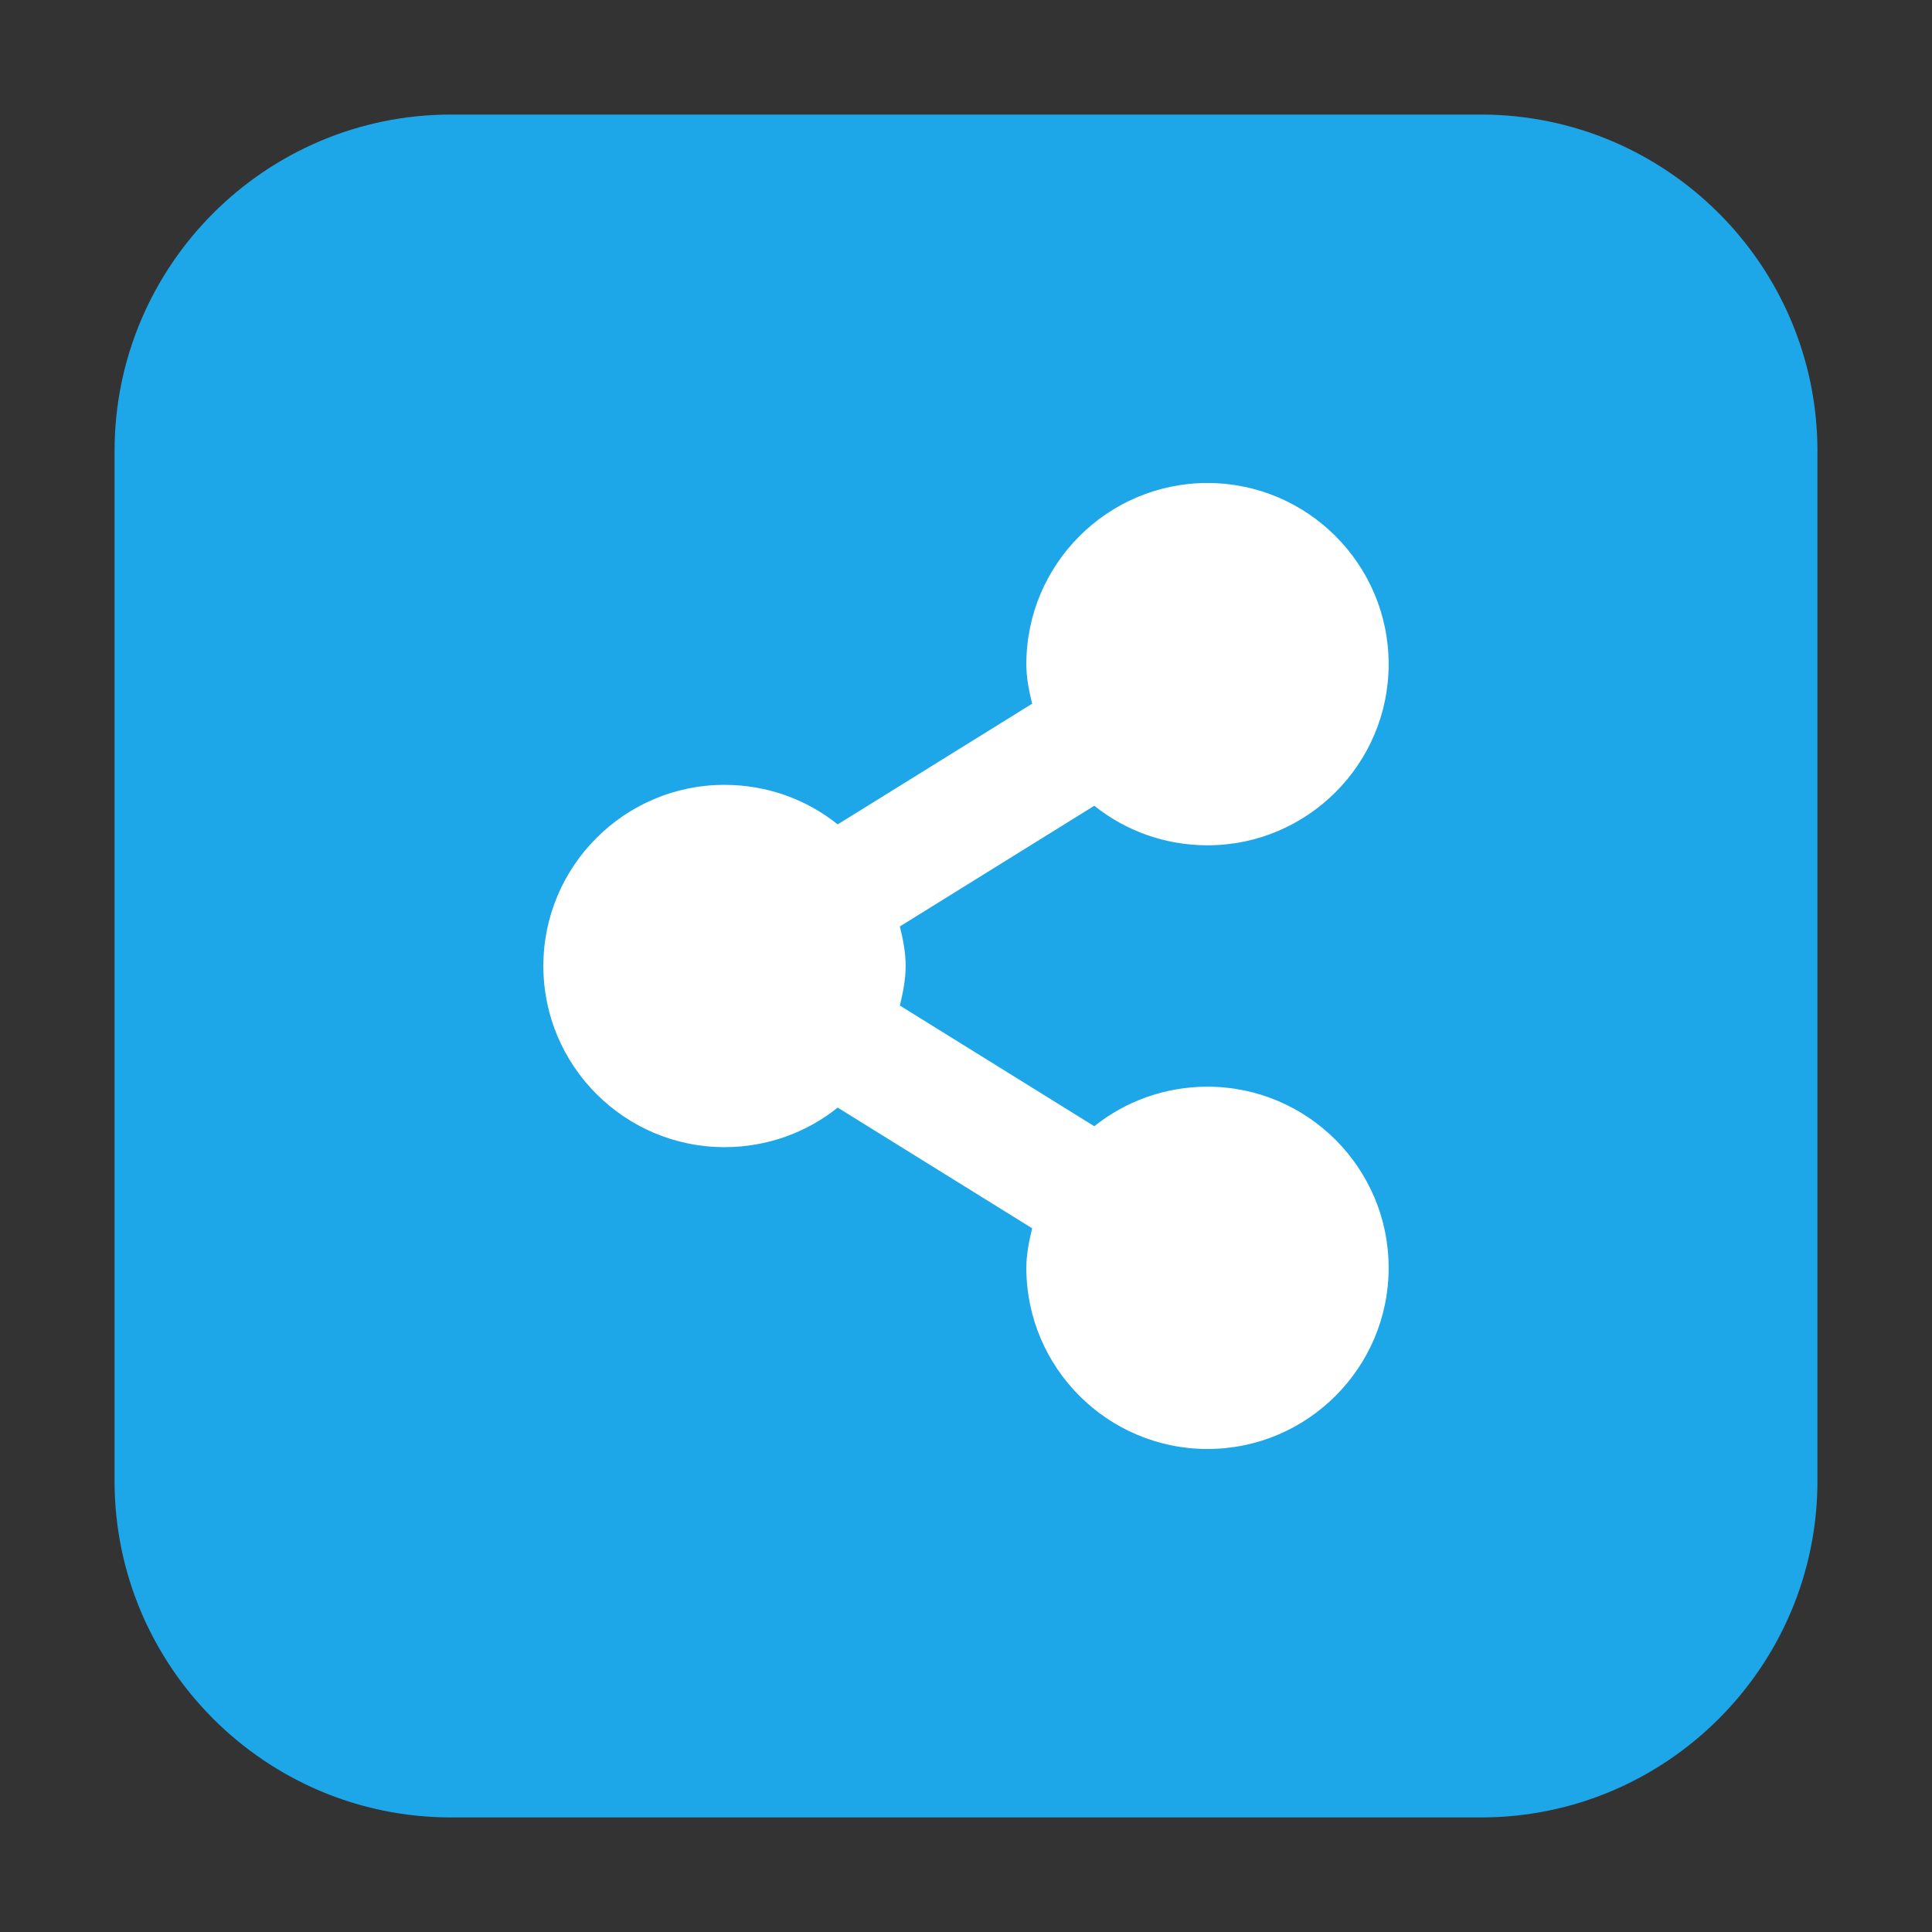 <svg height="17pt" viewBox="0 0 17 17" width="17pt" xmlns="http://www.w3.org/2000/svg" xmlns:xlink="http://www.w3.org/1999/xlink"><rect x="0" y="0" width="17" height="17" fill="#333333" stroke="none"/><clipPath id="a"><path d="m0 0h17v17h-17z"/></clipPath><path d="m3.969 1.008h9.062c1.633 0 2.961 1.328 2.961 2.961v9.062c0 1.633-1.328 2.961-2.961 2.961h-9.062c-1.633 0-2.961-1.328-2.961-2.961v-9.062c0-1.633 1.328-2.961 2.961-2.961zm0 0" fill="#1da6e8" fill-rule="evenodd"/><g clip-path="url(#a)"><path d="m10.625 4.25c-.879 0-1.594.715-1.594 1.594 0 .121.023.234.051.348l-1.711 1.062c-.273-.219-.621-.348-.996-.348-.879 0-1.594.715-1.594 1.594s.715 1.594 1.594 1.594c.375 0 .723-.129.996-.348l1.711 1.062c-.027.113-.051.227-.051.348 0 .879.715 1.594 1.594 1.594s1.594-.715 1.594-1.594-.715-1.594-1.594-1.594c-.375 0-.723.129-.996.348l-1.711-1.062c.027-.113.051-.227.051-.348s-.023-.234-.051-.348l1.711-1.062c.273.219.621.348.996.348.879 0 1.594-.715 1.594-1.594s-.715-1.594-1.594-1.594zm0 0" fill="#fff"/></g></svg>